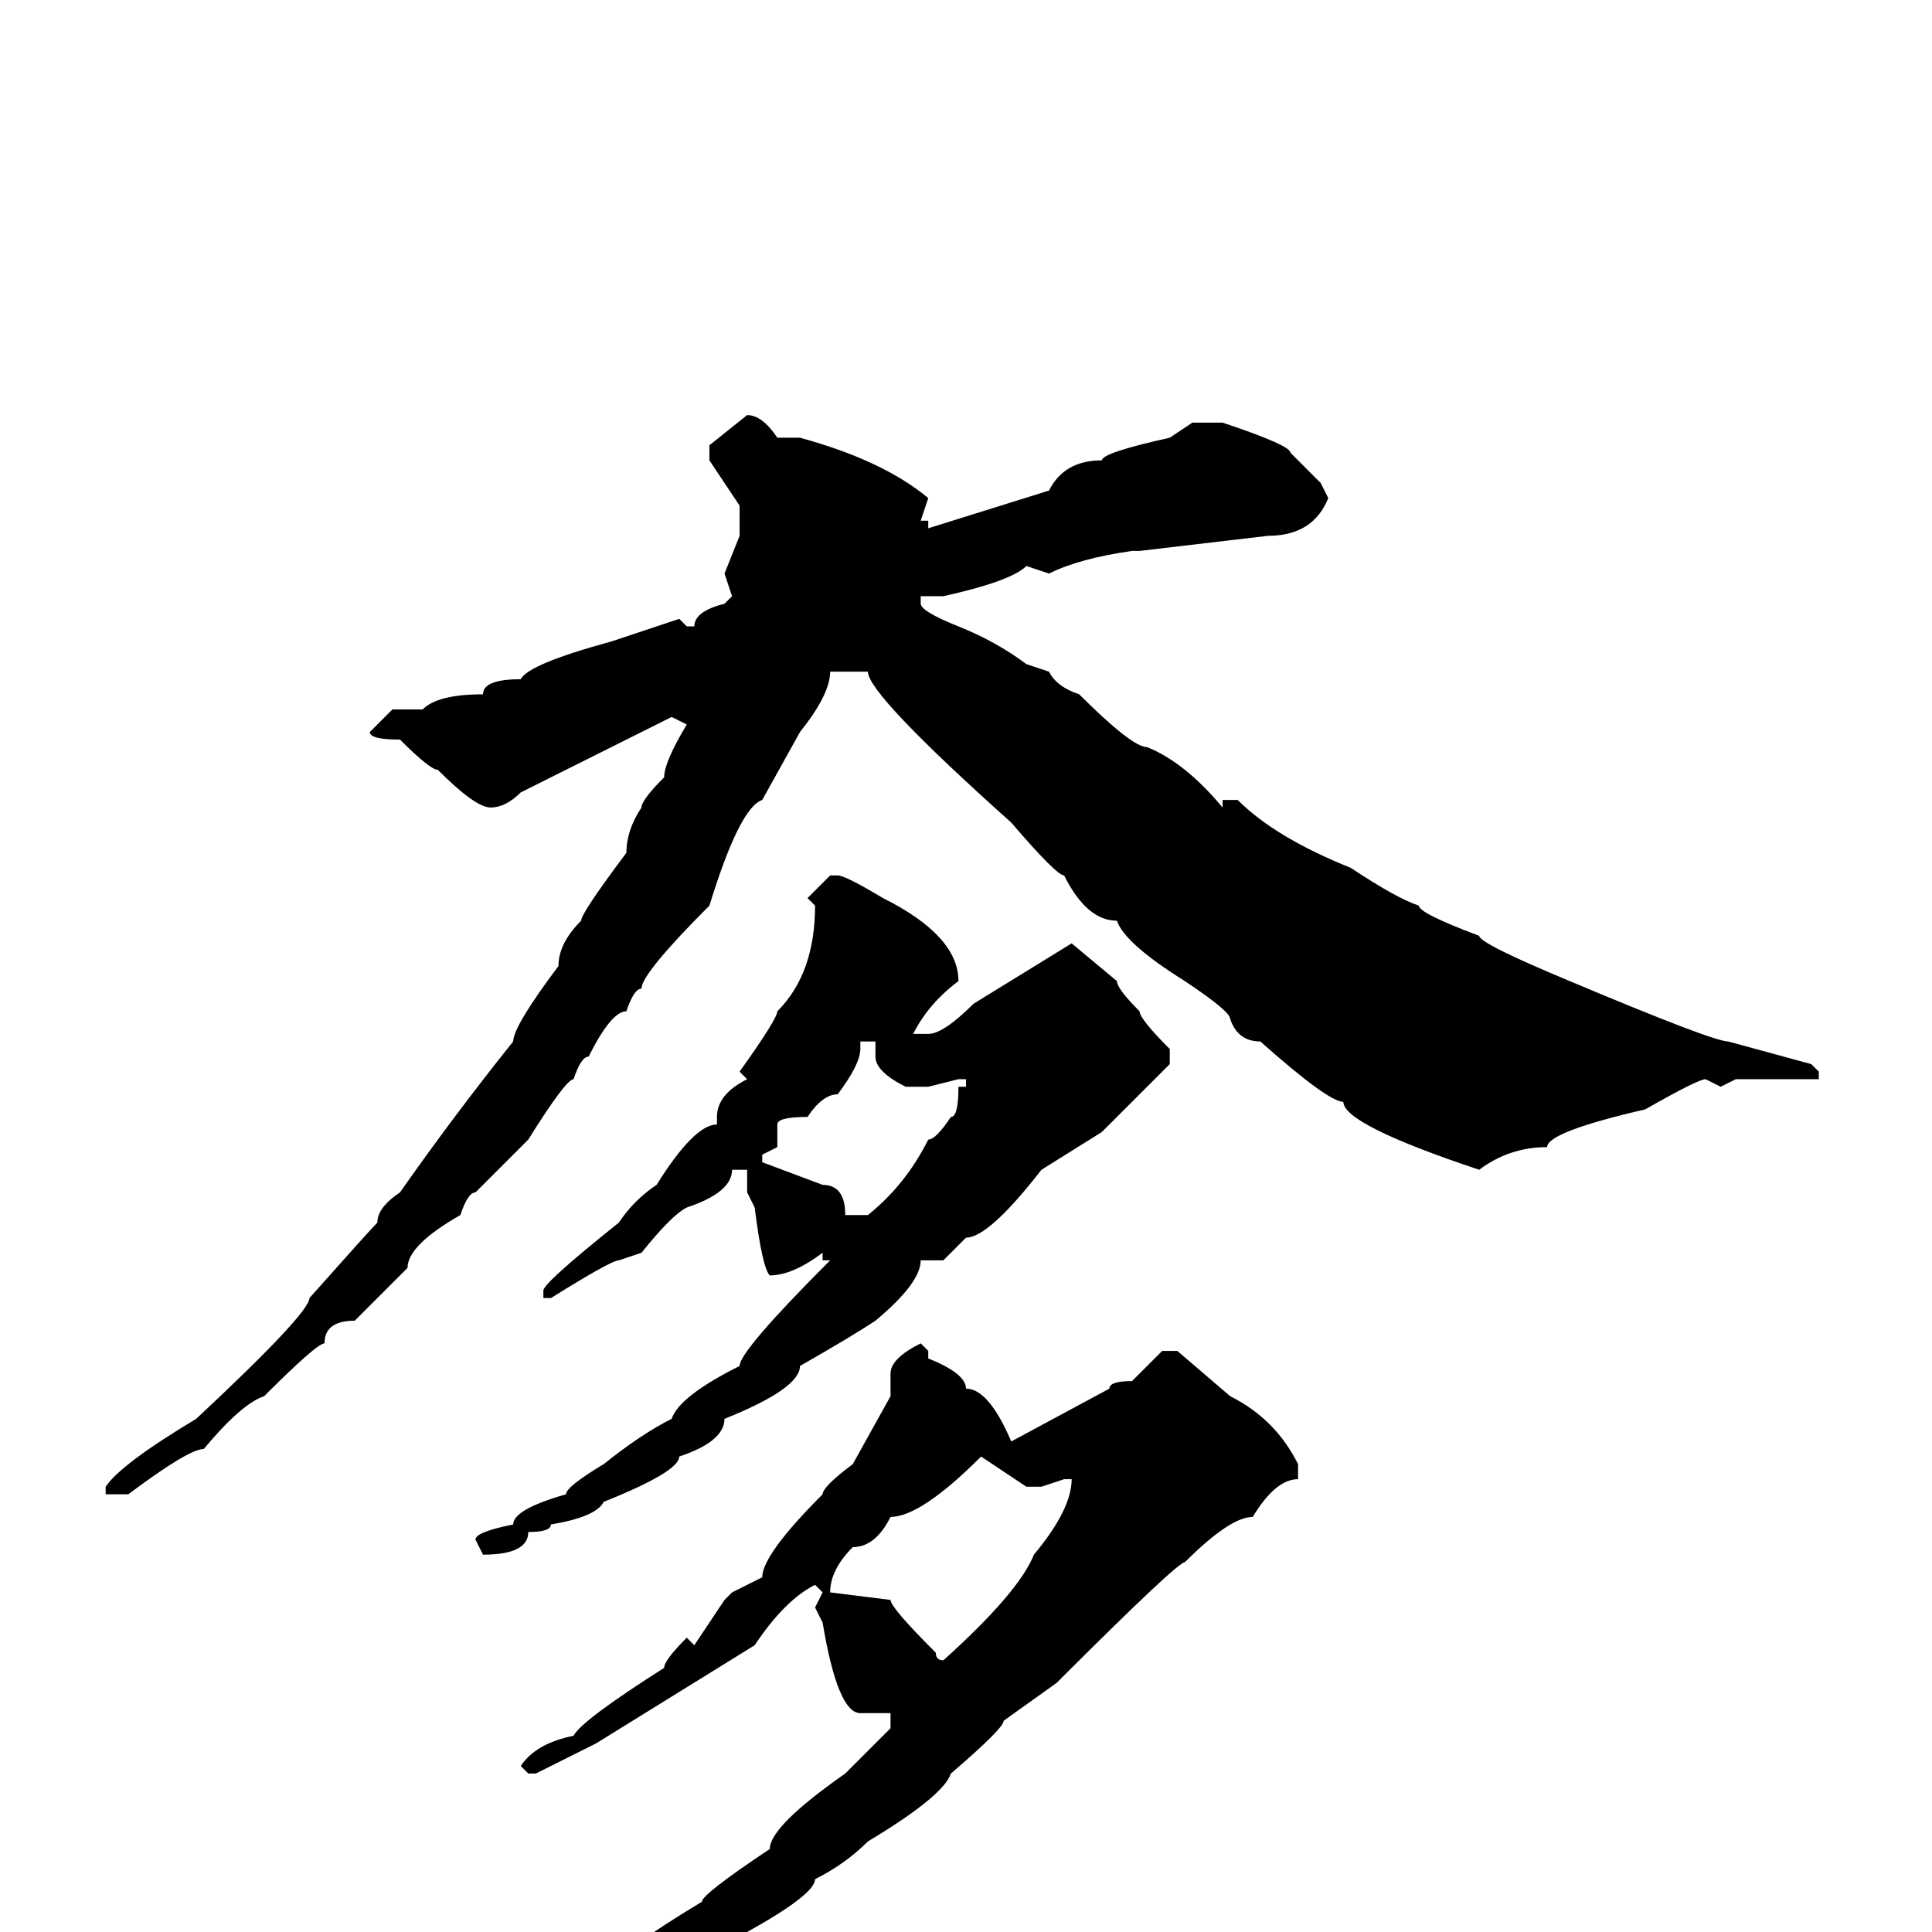 <svg xmlns="http://www.w3.org/2000/svg" viewBox="0 -256 256 256">
	<path fill="#000000" d="M99 -201Q101 -201 103 -198H106Q117 -195 123 -190L122 -187H123V-186L139 -191Q141 -195 146 -195Q146 -196 155 -198L158 -200H162Q171 -197 171 -196L175 -192L176 -190Q174 -185 168 -185L151 -183H150Q143 -182 139 -180L136 -181Q134 -179 125 -177H124H122V-176Q122 -175 127 -173Q132 -171 136 -168L139 -167Q140 -165 143 -164Q150 -157 152 -157Q157 -155 162 -149V-150H164Q169 -145 179 -141Q185 -137 188 -136Q188 -135 196 -132Q196 -131 208 -126Q227 -118 229 -118L240 -115L241 -114V-113H240H230L228 -112L226 -113Q225 -113 218 -109Q205 -106 205 -104Q200 -104 196 -101Q178 -107 178 -110Q176 -110 167 -118Q164 -118 163 -121Q163 -122 157 -126Q149 -131 148 -134Q144 -134 141 -140Q140 -140 134 -147Q115 -164 115 -167H110Q110 -164 106 -159L101 -150Q98 -149 94 -136Q85 -127 85 -125Q84 -125 83 -122Q81 -122 78 -116Q77 -116 76 -113Q75 -113 70 -105L63 -98Q62 -98 61 -95Q54 -91 54 -88L47 -81Q43 -81 43 -78Q42 -78 35 -71Q32 -70 27 -64Q25 -64 17 -58H14V-59Q16 -62 26 -68Q41 -82 41 -84Q49 -93 50 -94Q50 -96 53 -98Q60 -108 68 -118Q68 -120 74 -128Q74 -131 77 -134Q77 -135 83 -143Q83 -146 85 -149Q85 -150 88 -153Q88 -155 91 -160L89 -161L77 -155L69 -151Q67 -149 65 -149Q63 -149 58 -154Q57 -154 53 -158Q49 -158 49 -159L52 -162H55H56Q58 -164 64 -164Q64 -166 69 -166Q70 -168 81 -171L90 -174L91 -173H92Q92 -175 96 -176L97 -177L96 -180L98 -185V-189L94 -195V-197ZM110 -140H111Q112 -140 117 -137Q127 -132 127 -126Q123 -123 121 -119H123Q125 -119 129 -123L142 -131L148 -126Q148 -125 151 -122Q151 -121 155 -117V-115L146 -106L138 -101Q131 -92 128 -92L125 -89H122Q122 -86 116 -81Q113 -79 106 -75Q106 -72 96 -68Q96 -65 90 -63Q90 -61 80 -57Q79 -55 73 -54Q73 -53 70 -53Q70 -50 64 -50L63 -52Q63 -53 68 -54Q68 -56 75 -58Q75 -59 80 -62Q85 -66 89 -68Q90 -71 98 -75Q98 -77 110 -89H109V-90Q105 -87 102 -87Q101 -88 100 -96L99 -98V-101H97Q97 -98 91 -96Q89 -95 85 -90L82 -89Q81 -89 73 -84H72V-85Q72 -86 82 -94Q84 -97 87 -99Q92 -107 95 -107V-108Q95 -111 99 -113L98 -114Q103 -121 103 -122Q108 -127 108 -136L107 -137ZM114 -118V-117Q114 -115 111 -111Q109 -111 107 -108Q103 -108 103 -107V-104L101 -103V-102L109 -99Q112 -99 112 -95H115Q120 -99 123 -105Q124 -105 126 -108Q127 -108 127 -112H128V-113H127L123 -112H120Q116 -114 116 -116V-117V-118H115ZM122 -78L123 -77V-76Q128 -74 128 -72Q131 -72 134 -65L147 -72Q147 -73 150 -73L154 -77H156L163 -71Q169 -68 172 -62V-60Q169 -60 166 -55Q163 -55 157 -49Q156 -49 140 -33L133 -28Q133 -27 126 -21Q125 -18 115 -12Q112 -9 108 -7Q108 -5 99 0Q99 1 96 2Q94 4 88 6Q86 8 77 12Q75 14 68 17Q64 19 52 25Q51 25 51 24Q51 22 63 17L82 4Q83 2 93 -4Q93 -5 102 -11Q102 -14 112 -21L118 -27V-29H117H114Q111 -29 109 -41L108 -43L109 -45L108 -46Q104 -44 100 -38L79 -25L71 -21H70L69 -22Q71 -25 76 -26Q77 -28 88 -35Q88 -36 91 -39L92 -38L96 -44L97 -45L101 -47Q101 -50 109 -58Q109 -59 113 -62L118 -71V-74Q118 -76 122 -78ZM110 -45L118 -44Q118 -43 124 -37Q124 -36 125 -36Q135 -45 137 -50Q142 -56 142 -60H141L138 -59H136L130 -63Q122 -55 118 -55Q116 -51 113 -51Q110 -48 110 -45Z"/>
</svg>